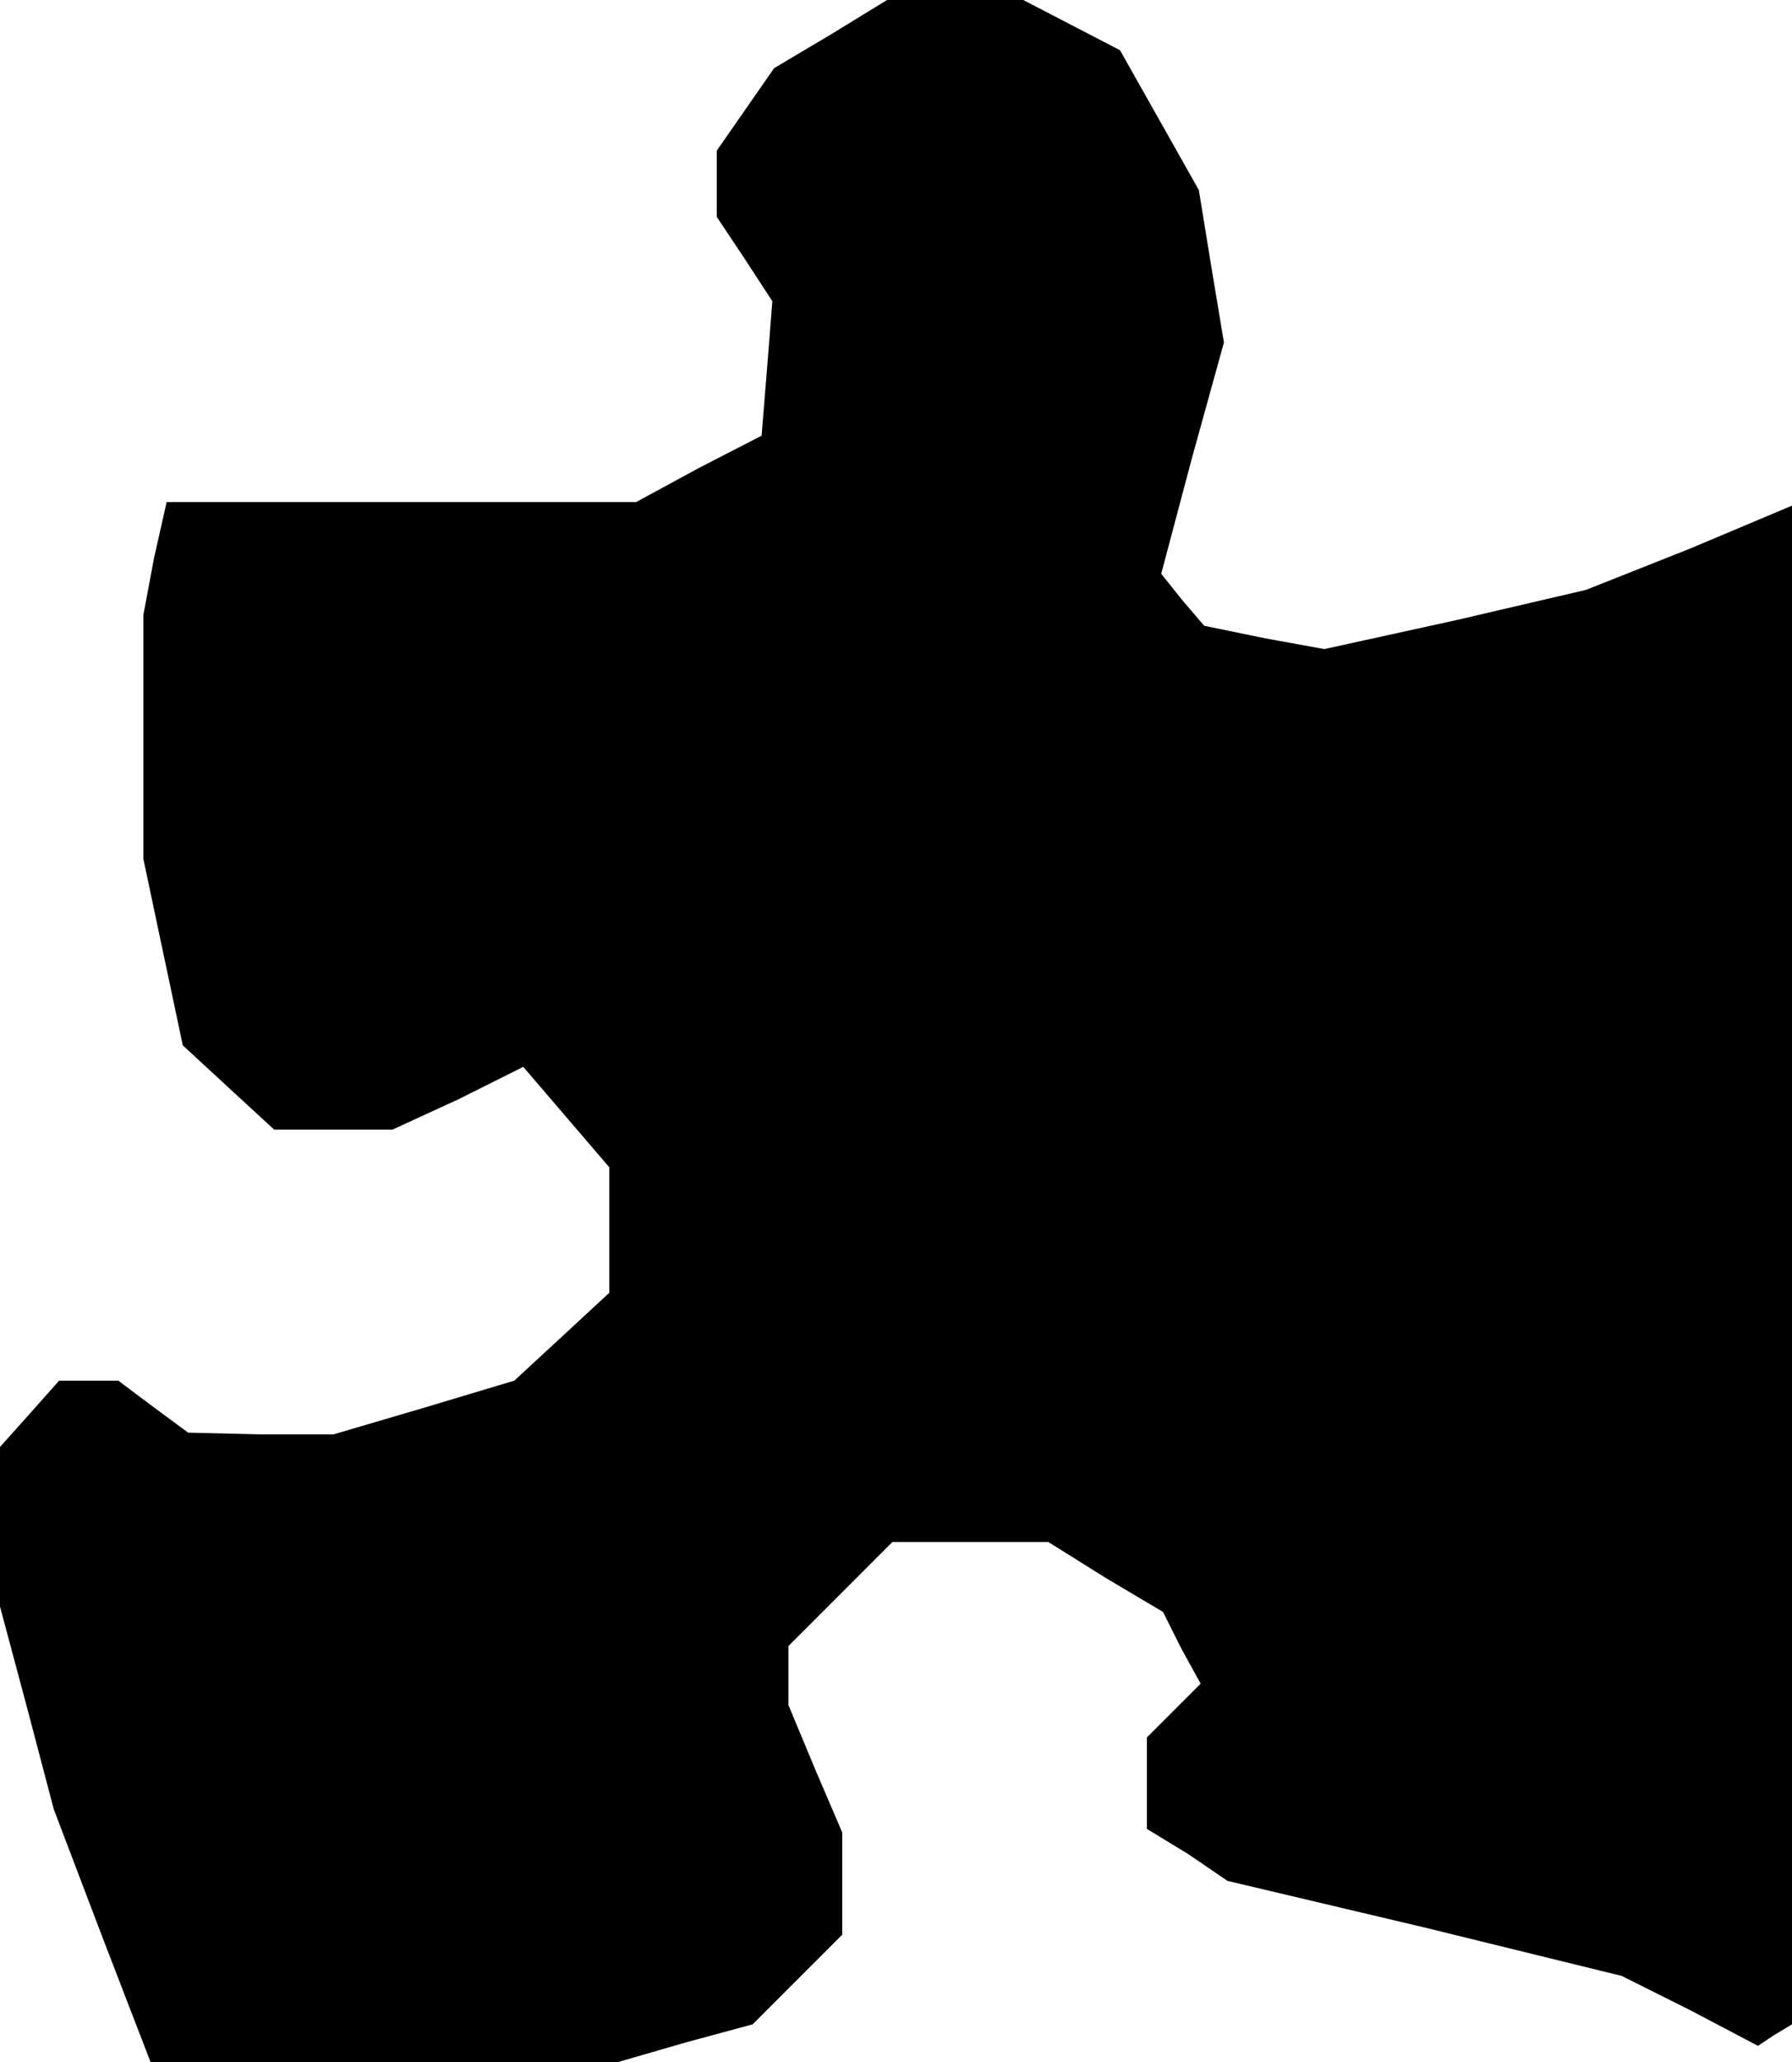 <?xml version="1.0" standalone="no"?>
<!DOCTYPE svg PUBLIC "-//W3C//DTD SVG 20010904//EN"
 "http://www.w3.org/TR/2001/REC-SVG-20010904/DTD/svg10.dtd">
<svg version="1.0" xmlns="http://www.w3.org/2000/svg"
 width="100pt" height="115pt" viewBox="0 0 100 115"
 preserveAspectRatio="xMidYMid meet">
<g transform="translate(0,115) scale(0.1,-0.1)"
fill="#000000" stroke="none">
<path d="M464 1131 l-32 -19 -16 -23 -16 -23 0 -19 0 -18 16 -24 15 -23 -3
-38 -3 -37 -35 -18 -35 -19 -131 0 -131 0 -7 -31 -6 -32 0 -68 0 -68 11 -52
11 -52 26 -24 25 -23 33 0 33 0 37 17 36 18 24 -28 24 -28 0 -35 0 -35 -27
-25 -26 -24 -50 -15 -51 -15 -40 0 -41 1 -19 14 -20 15 -16 0 -17 0 -16 -18
-17 -19 0 -44 0 -45 15 -56 15 -57 27 -71 27 -70 131 0 130 0 38 11 37 10 25
25 25 25 0 28 0 29 -15 35 -15 36 0 16 0 17 29 29 29 29 44 0 43 0 32 -20 32
-19 10 -20 11 -20 -15 -15 -15 -15 0 -25 0 -26 23 -14 22 -15 110 -26 110 -27
38 -19 38 -20 9 6 10 6 0 423 0 424 -57 -24 -58 -23 -73 -17 -73 -16 -33 6
-34 7 -12 14 -12 15 17 64 18 65 -7 42 -7 43 -22 39 -22 39 -27 14 -27 14 -38
0 -38 0 -31 -19z"/>
</g>
</svg>
